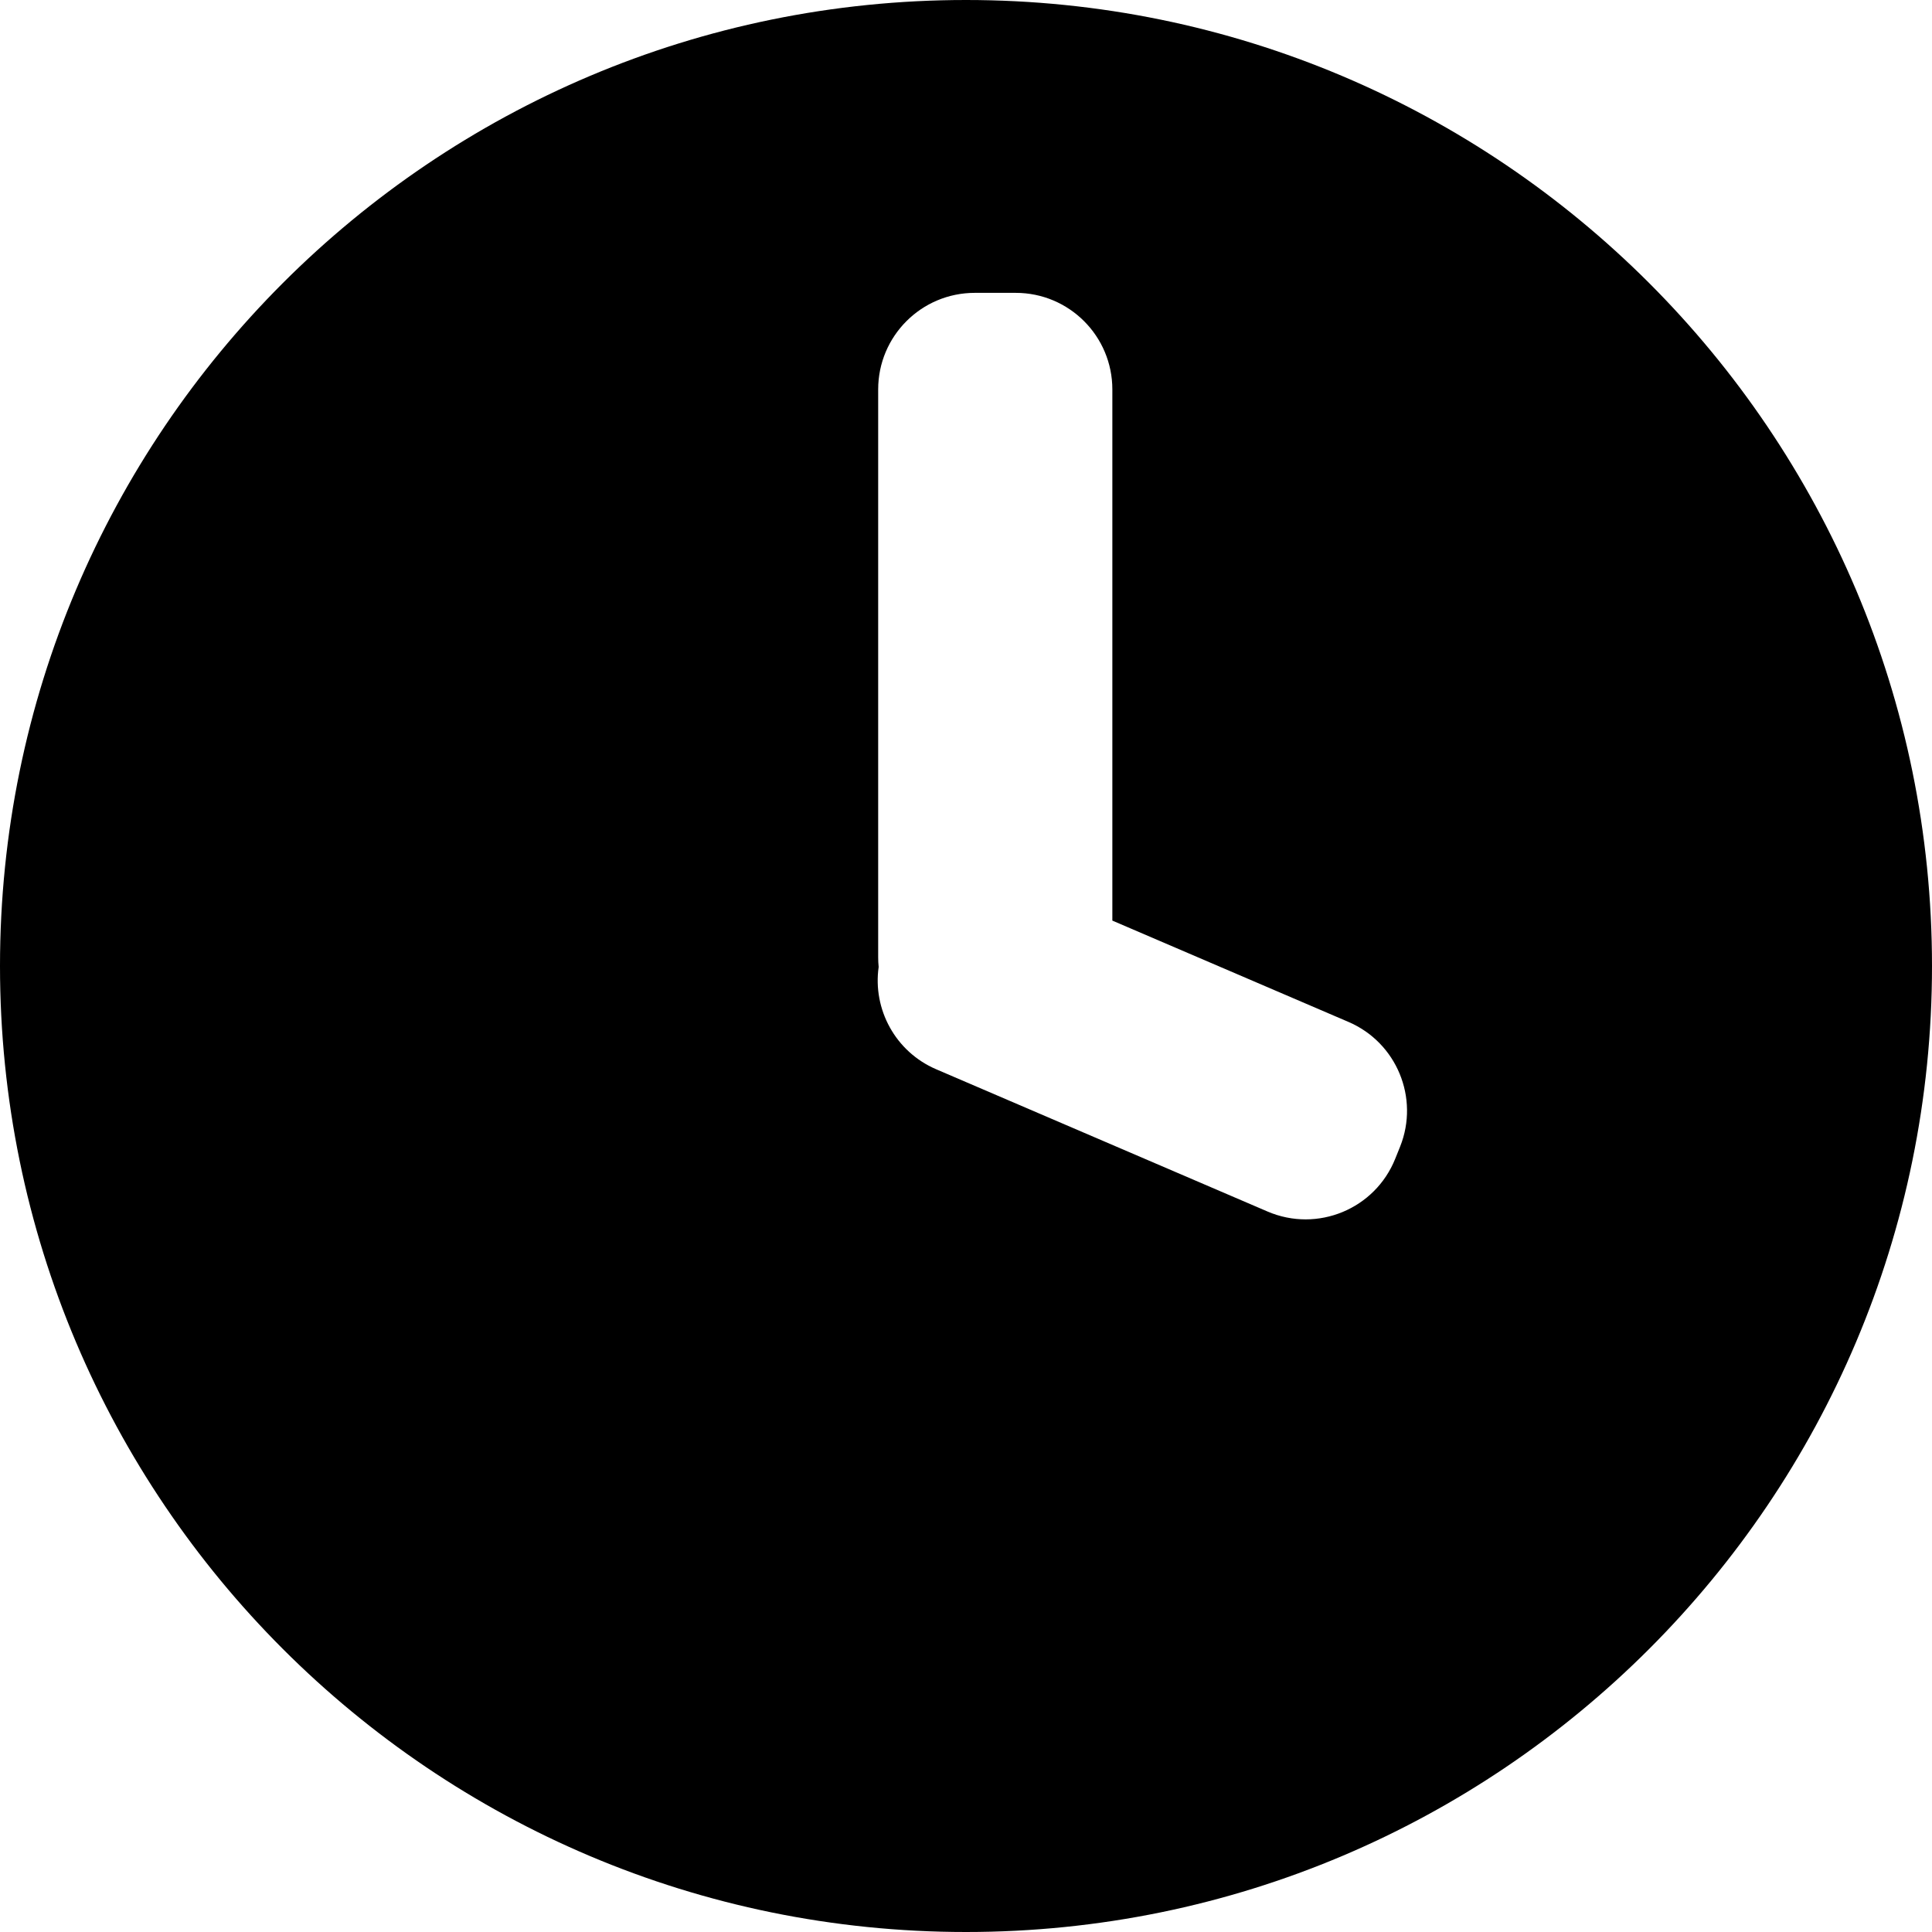 <svg viewBox="0 0 24 24" xmlns="http://www.w3.org/2000/svg">
<path fill-rule="evenodd" clip-rule="evenodd" d="M24 12C24 18.627 18.627 24 12 24C5.373 24 0 18.627 0 12C0 5.373 5.373 0 12 0C18.627 0 24 5.373 24 12ZM10.909 4.838C10.909 4.175 11.446 3.638 12.109 3.638H12.618C13.281 3.638 13.818 4.175 13.818 4.838V11.436L16.752 12.695C17.35 12.952 17.634 13.639 17.393 14.243L17.333 14.392C17.083 15.019 16.366 15.316 15.746 15.05L11.63 13.283C11.122 13.065 10.84 12.537 10.915 12.012C10.911 11.973 10.909 11.932 10.909 11.892V4.838Z" />
</svg>
